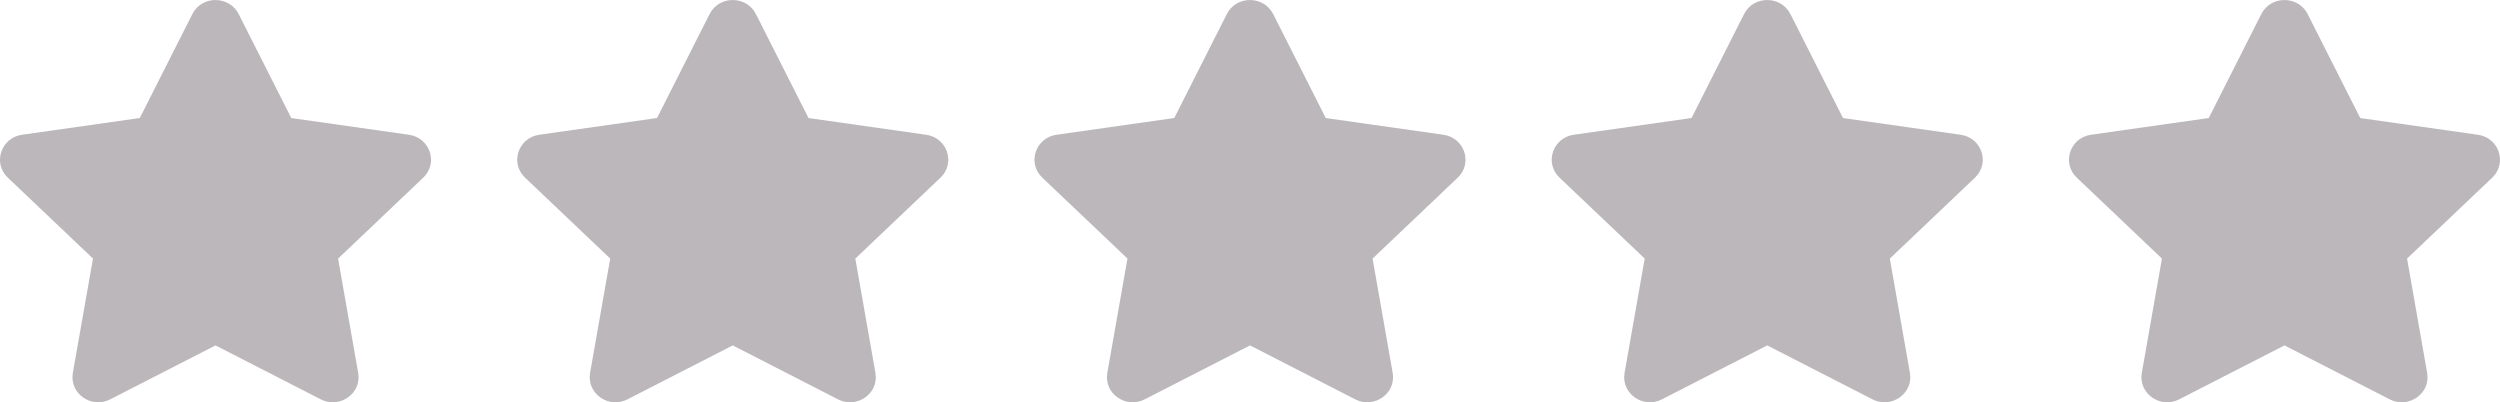 <svg xmlns="http://www.w3.org/2000/svg" xmlns:xlink="http://www.w3.org/1999/xlink" width="87" height="14" viewBox="0 0 87 14">
    <defs>
        <path id="a" d="M6.695 1.487l-1.83 3.62-4.097.582c-.734.104-1.029.987-.496 1.493l2.964 2.816-.701 3.978c-.127.72.65 1.258 1.3.921L7.5 13.02l3.664 1.878c.65.334 1.428-.202 1.301-.92l-.7-3.979 2.963-2.816c.533-.506.238-1.389-.496-1.493l-4.096-.582-1.831-3.62c-.328-.645-1.279-.653-1.61 0z"/>
        <path id="b" d="M6.695 1.487l-1.83 3.62-4.097.582c-.734.104-1.029.987-.496 1.493l2.964 2.816-.701 3.978c-.127.72.65 1.258 1.3.921L7.5 13.02l3.664 1.878c.65.334 1.428-.202 1.301-.92l-.7-3.979 2.963-2.816c.533-.506.238-1.389-.496-1.493l-4.096-.582-1.831-3.62c-.328-.645-1.279-.653-1.61 0z"/>
        <path id="c" d="M6.695 1.487l-1.83 3.62-4.097.582c-.734.104-1.029.987-.496 1.493l2.964 2.816-.701 3.978c-.127.72.65 1.258 1.3.921L7.5 13.02l3.664 1.878c.65.334 1.428-.202 1.301-.92l-.7-3.979 2.963-2.816c.533-.506.238-1.389-.496-1.493l-4.096-.582-1.831-3.62c-.328-.645-1.279-.653-1.61 0z"/>
        <path id="d" d="M6.695 1.487l-1.83 3.62-4.097.582c-.734.104-1.029.987-.496 1.493l2.964 2.816-.701 3.978c-.127.72.65 1.258 1.3.921L7.5 13.02l3.664 1.878c.65.334 1.428-.202 1.301-.92l-.7-3.979 2.963-2.816c.533-.506.238-1.389-.496-1.493l-4.096-.582-1.831-3.62c-.328-.645-1.279-.653-1.61 0z"/>
        <path id="e" d="M6.695 1.487l-1.83 3.62-4.097.582c-.734.104-1.029.987-.496 1.493l2.964 2.816-.701 3.978c-.127.72.65 1.258 1.3.921L7.5 13.02l3.664 1.878c.65.334 1.428-.202 1.301-.92l-.7-3.979 2.963-2.816c.533-.506.238-1.389-.496-1.493l-4.096-.582-1.831-3.62c-.328-.645-1.279-.653-1.61 0z"/>
    </defs>
    <g fill="none" fill-rule="evenodd">
        <use fill="#BBB7BA" transform="translate(0 -1)" xlink:href="#a"/>
        <use fill="#BBB7BA" transform="translate(18 -1)" xlink:href="#b"/>
        <use fill="#BBB7BA" transform="translate(36 -1)" xlink:href="#c"/>
        <use fill="#BBB7BA" transform="translate(54 -1)" xlink:href="#d"/>
        <use fill="#BBB7BA" transform="translate(72 -1)" xlink:href="#e"/>
    </g>
</svg>

